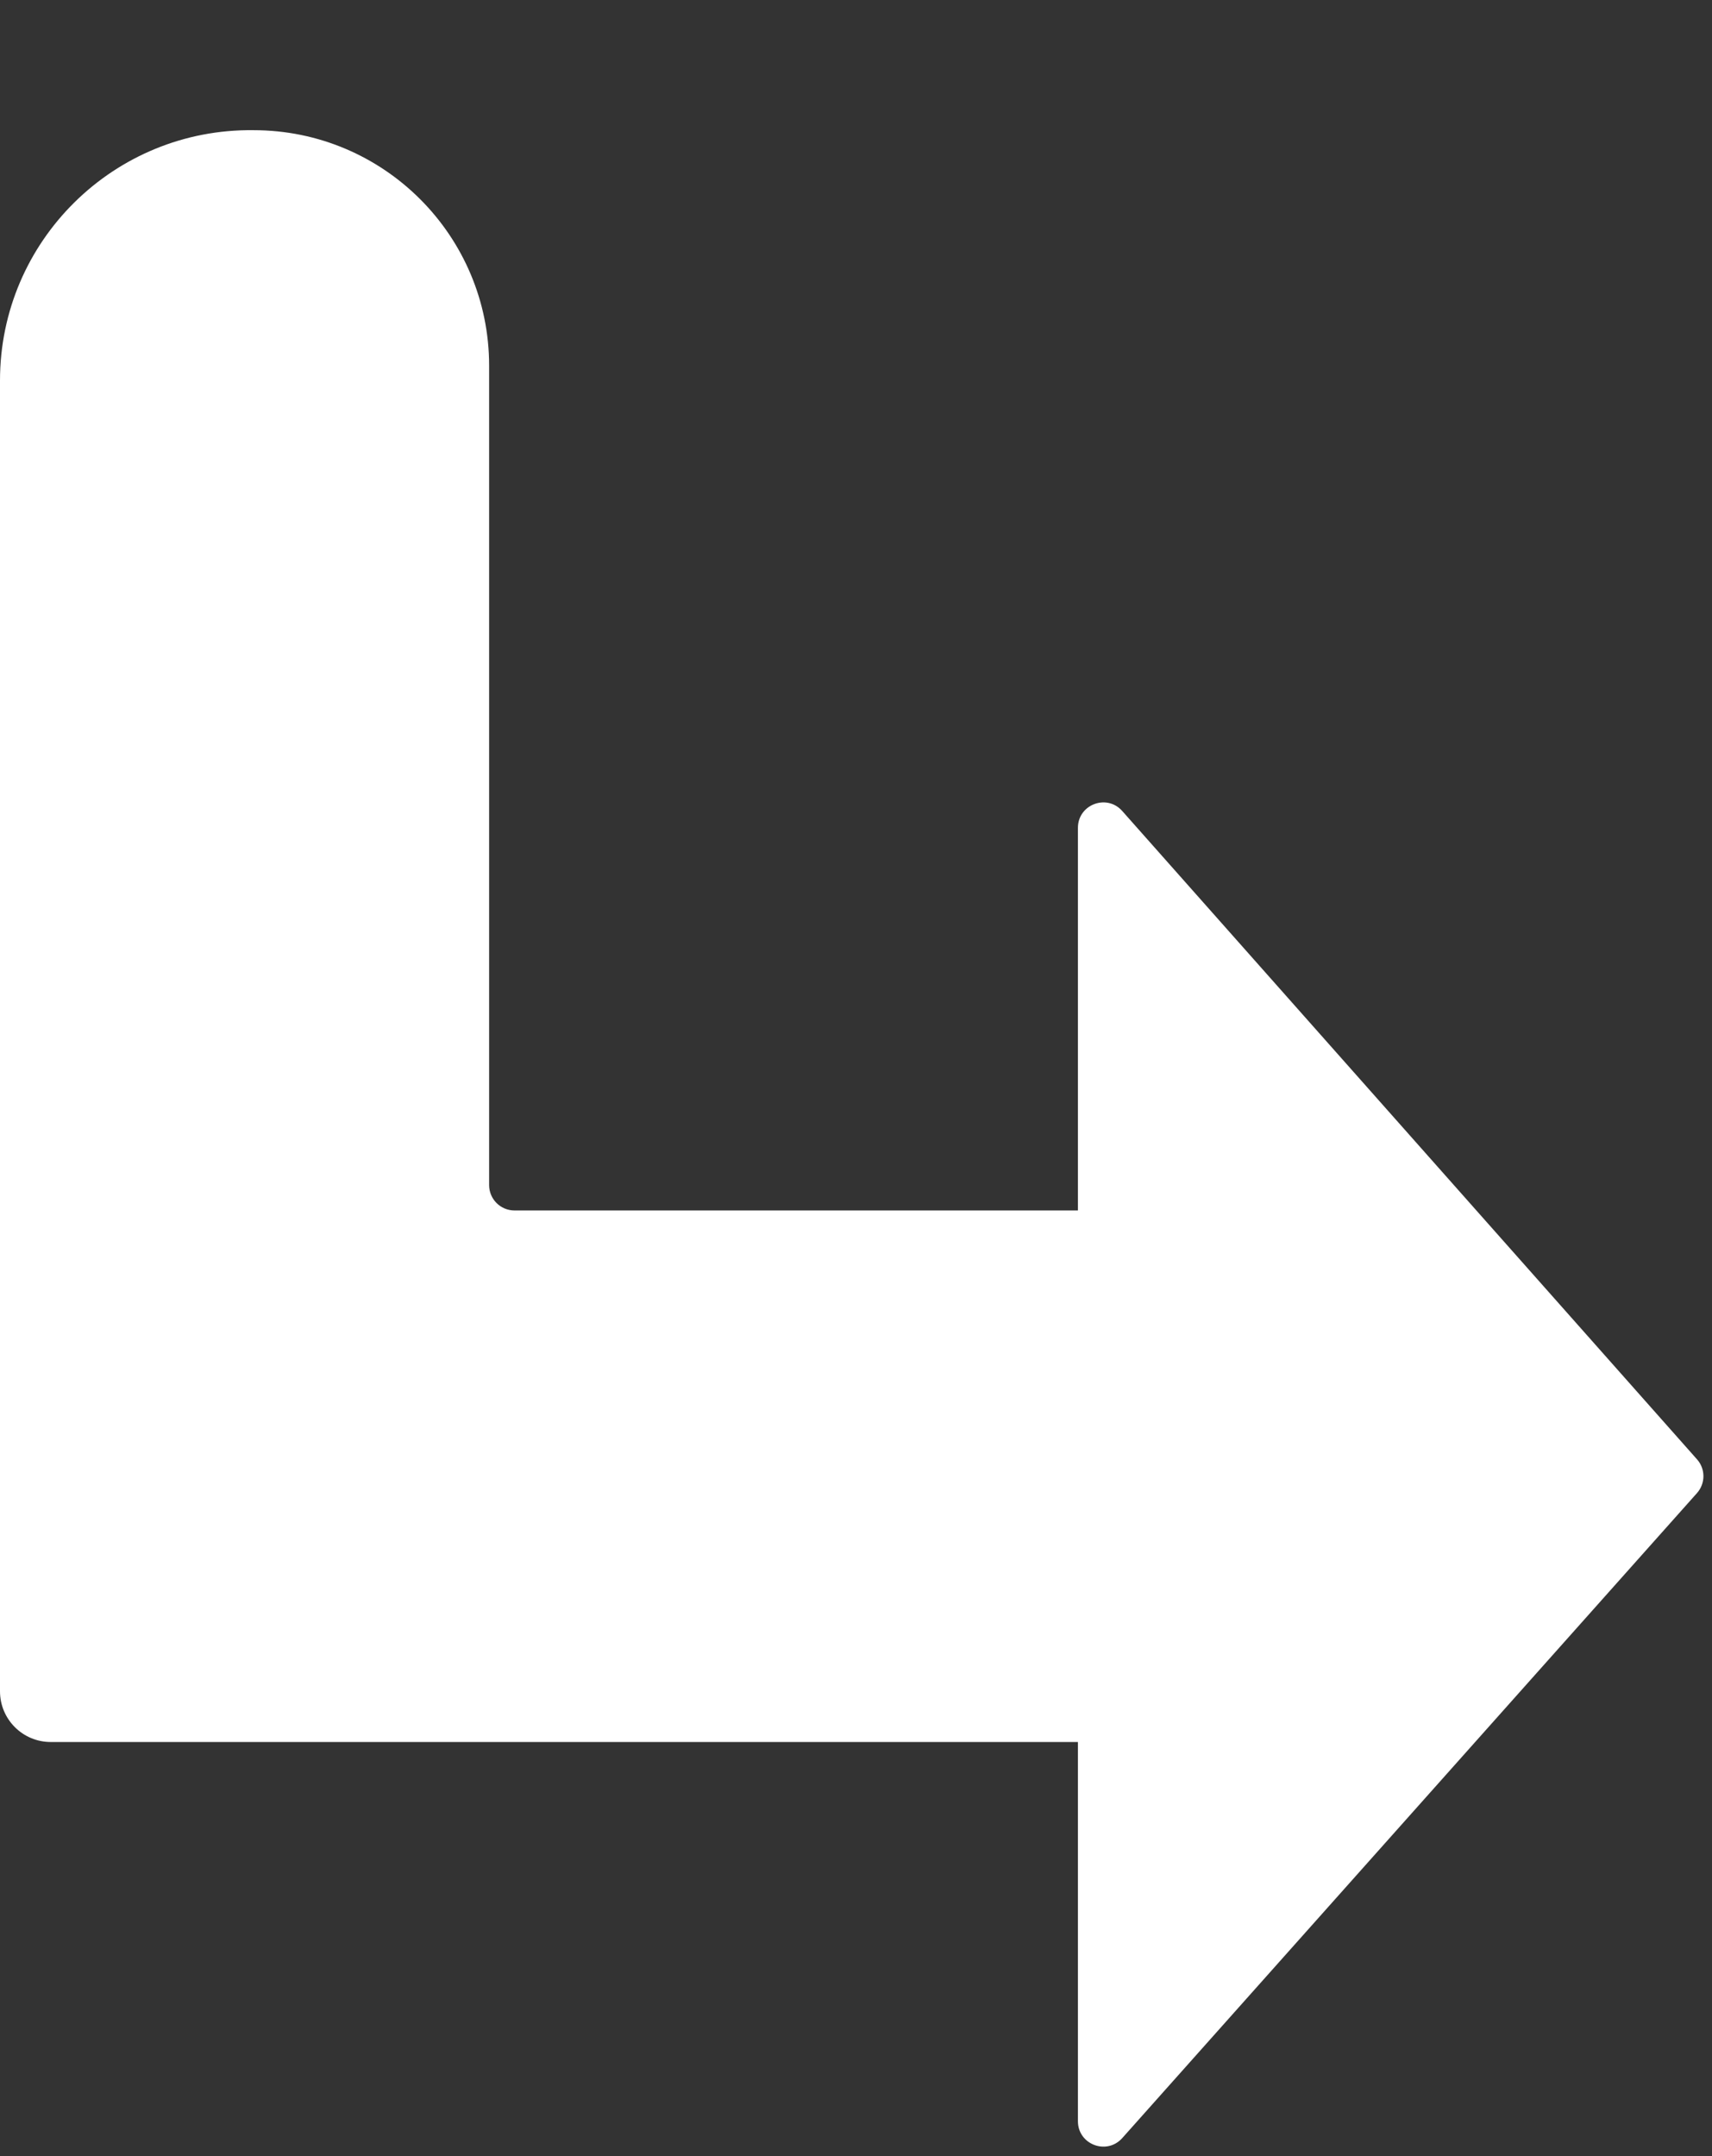 <svg width="27" height="34" viewBox="0 0 27 34" fill="none" xmlns="http://www.w3.org/2000/svg">
<rect x="0" y="0" width="27" height="34" fill="#333333" stroke="none"/>
<g clip-path="url(#clip0_7849_301)">
<path d="M0 19.088V8.191V6C0 3.8 1.799 2.024 4 2.053C6.051 2.053 7.714 3.716 7.714 5.767V8V18.688C7.714 18.909 7.893 19.088 8.114 19.088H17V13.054C17 12.686 17.455 12.513 17.699 12.789L26.764 23.013C26.899 23.165 26.898 23.393 26.763 23.545L17.699 33.716C17.454 33.99 17 33.818 17 33.45V27.47H13.886H0.8C0.358 27.47 0 27.112 0 26.67V19.088Z" fill="white"/>
</g>
<defs>
<clipPath id="clip0_7849_301">
<rect width="27" height="34" fill="white"/>
</clipPath>
</defs>
</svg>
